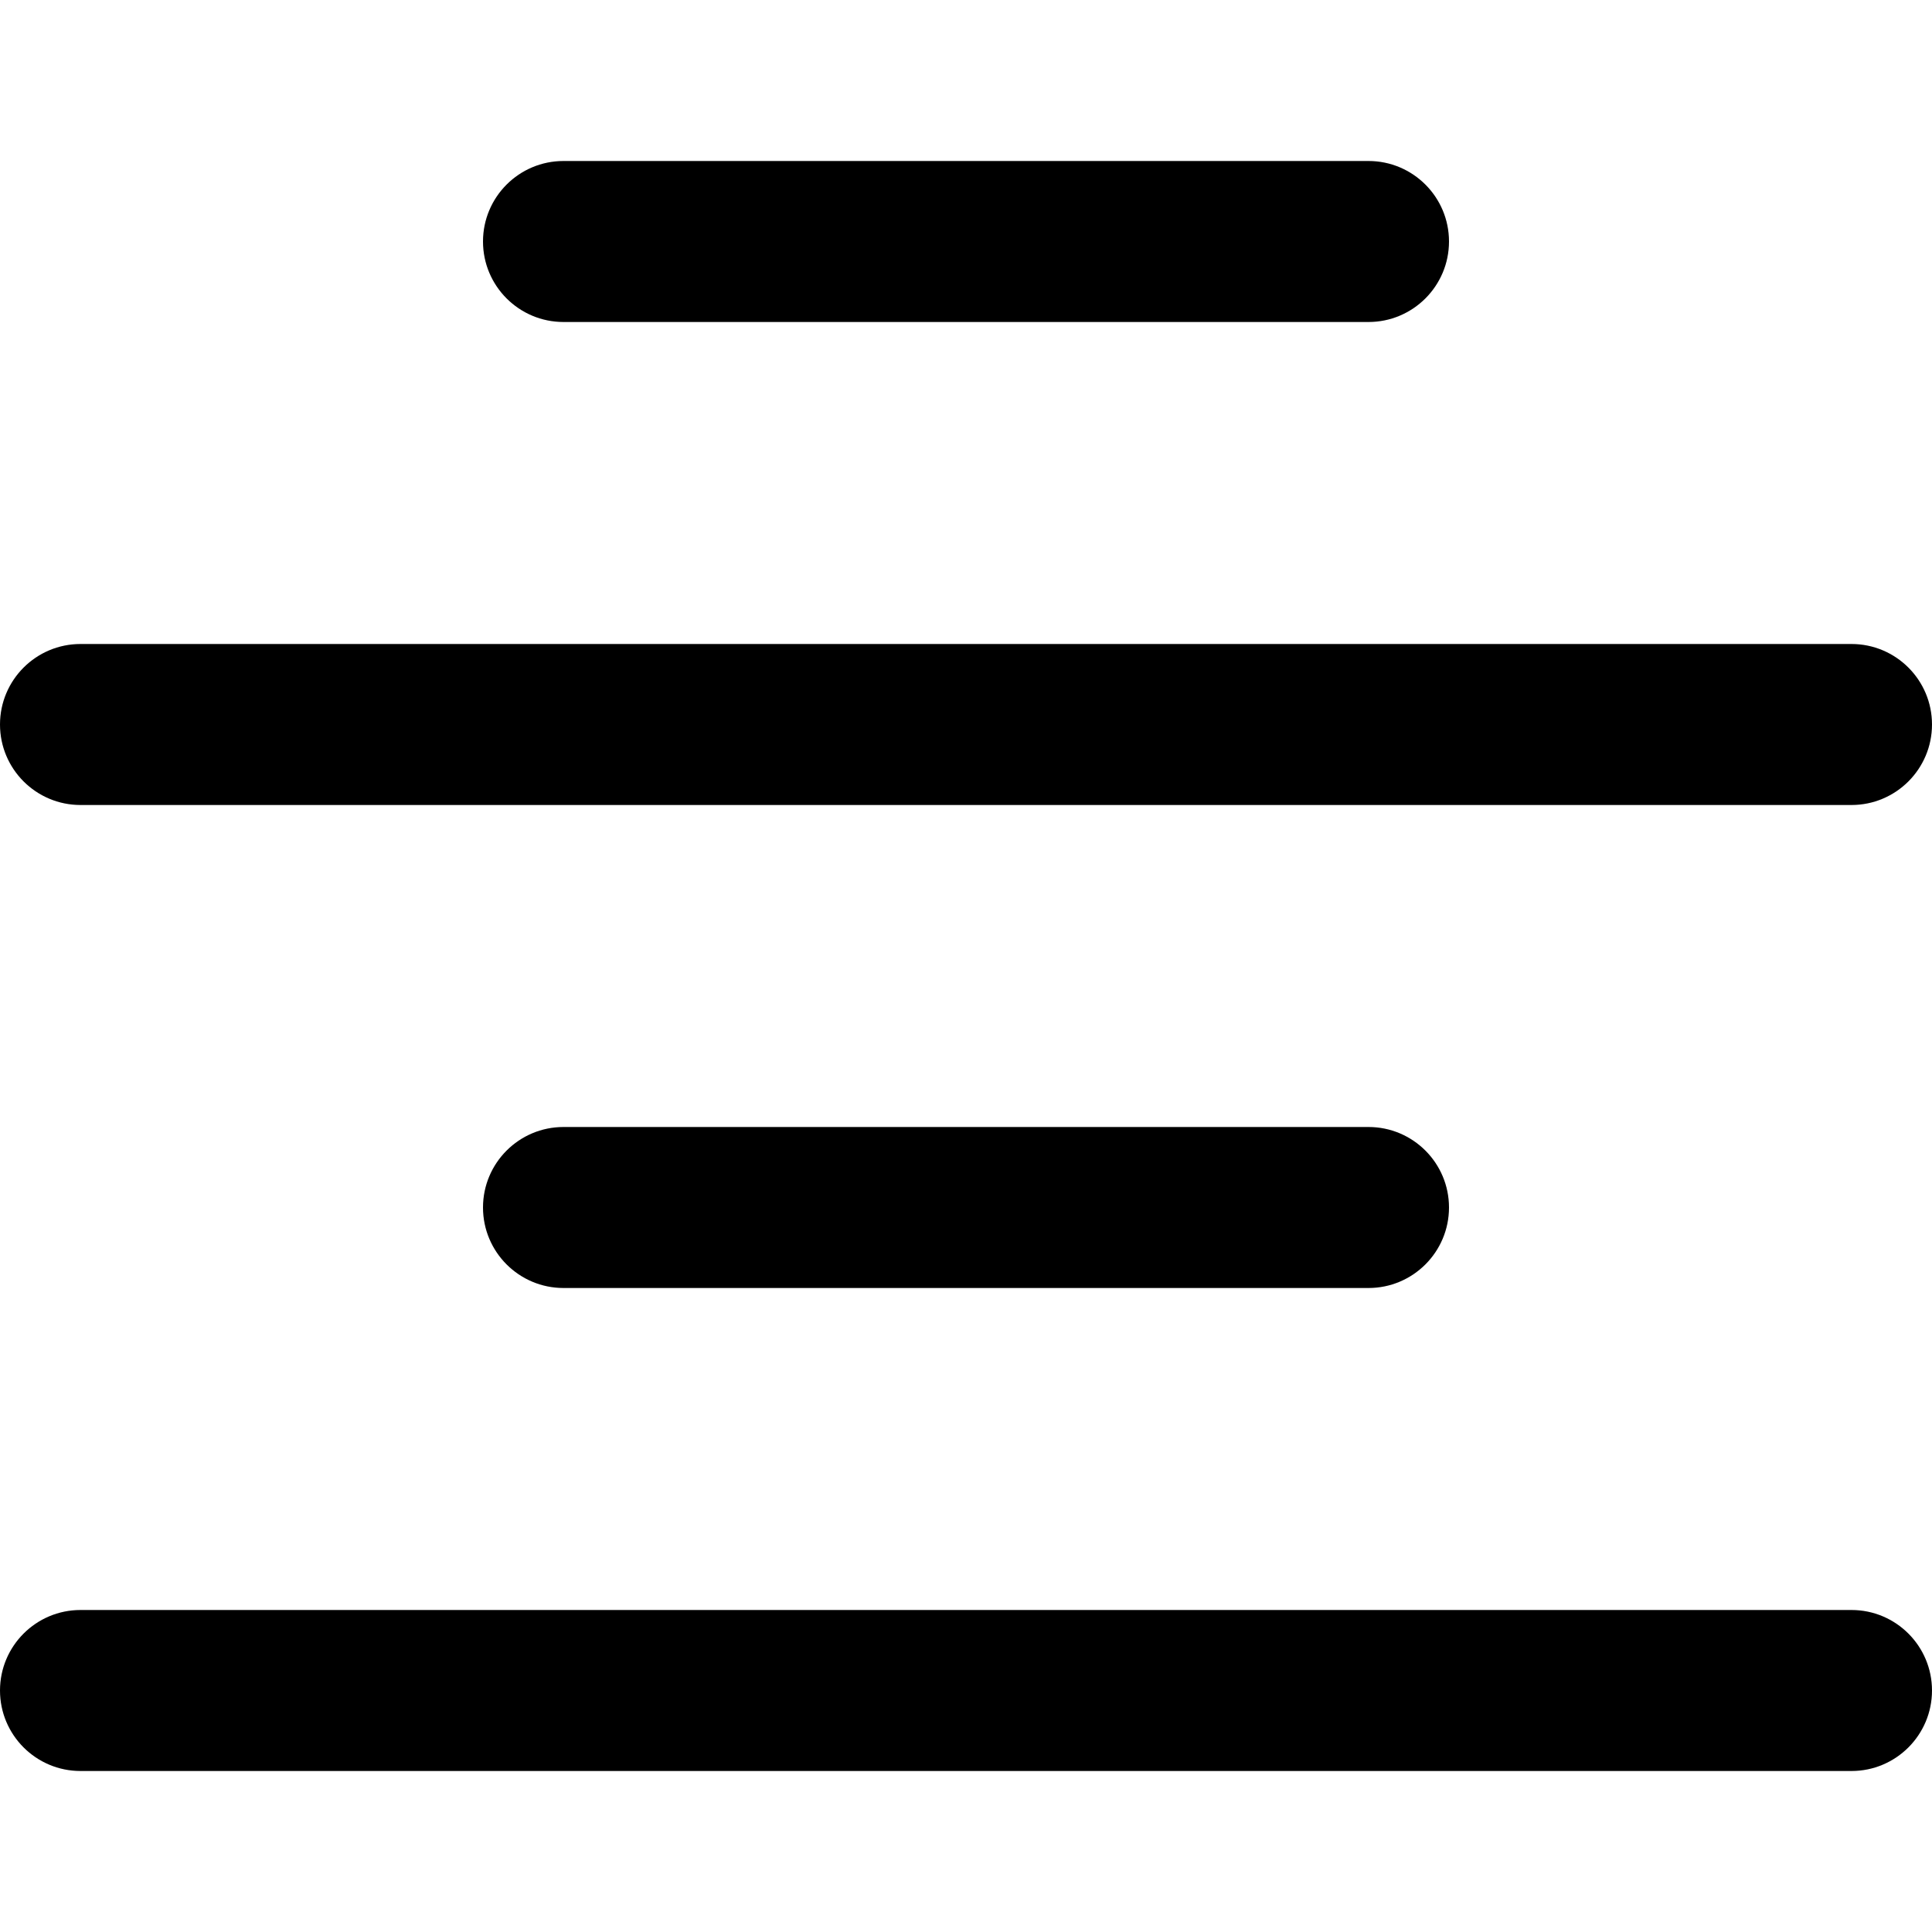 <?xml version="1.0" encoding="UTF-8"?>
<svg width="12px" height="12px" viewBox="0 0 12 12" version="1.1" xmlns="http://www.w3.org/2000/svg" xmlns:xlink="http://www.w3.org/1999/xlink">
    <!-- Generator: Sketch 57.1 (83088) - https://sketch.com -->
    <title>align-middle</title>
    <desc>Created with Sketch.</desc>
    <g stroke="none" stroke-width="1" fill="none" fill-rule="evenodd">
        <g transform="translate(-1217, -606)">
            <g transform="translate(1217, 606)">
                <rect x="0" y="0" width="12" height="12"></rect>
                <path d="M11.5,10 C11.776,10 12,10.224 12,10.5 C12,10.776 11.776,11 11.5,11 L0.5,11 C0.224,11 3.38176876e-17,10.776 0,10.5 C-3.38176876e-17,10.224 0.224,10 0.5,10 L11.5,10 Z M8.5,7 C8.776,7 9,7.224 9,7.5 C9,7.776 8.776,8 8.5,8 L3.5,8 C3.224,8 3,7.776 3,7.5 C3,7.224 3.224,7 3.5,7 L8.5,7 Z M11.5,4 C11.776,4 12,4.224 12,4.5 C12,4.776 11.776,5 11.5,5 L0.5,5 C0.224,5 3.38176876e-17,4.776 0,4.5 C-3.38176876e-17,4.224 0.224,4 0.5,4 L11.5,4 Z M8.5,1 C8.776,1 9,1.224 9,1.5 C9,1.776 8.776,2 8.5,2 L3.5,2 C3.224,2 3,1.776 3,1.5 C3,1.224 3.224,1 3.5,1 L8.5,1 Z" fill="#000000" fill-rule="nonzero"></path>
            </g>
        </g>
    </g>
</svg>